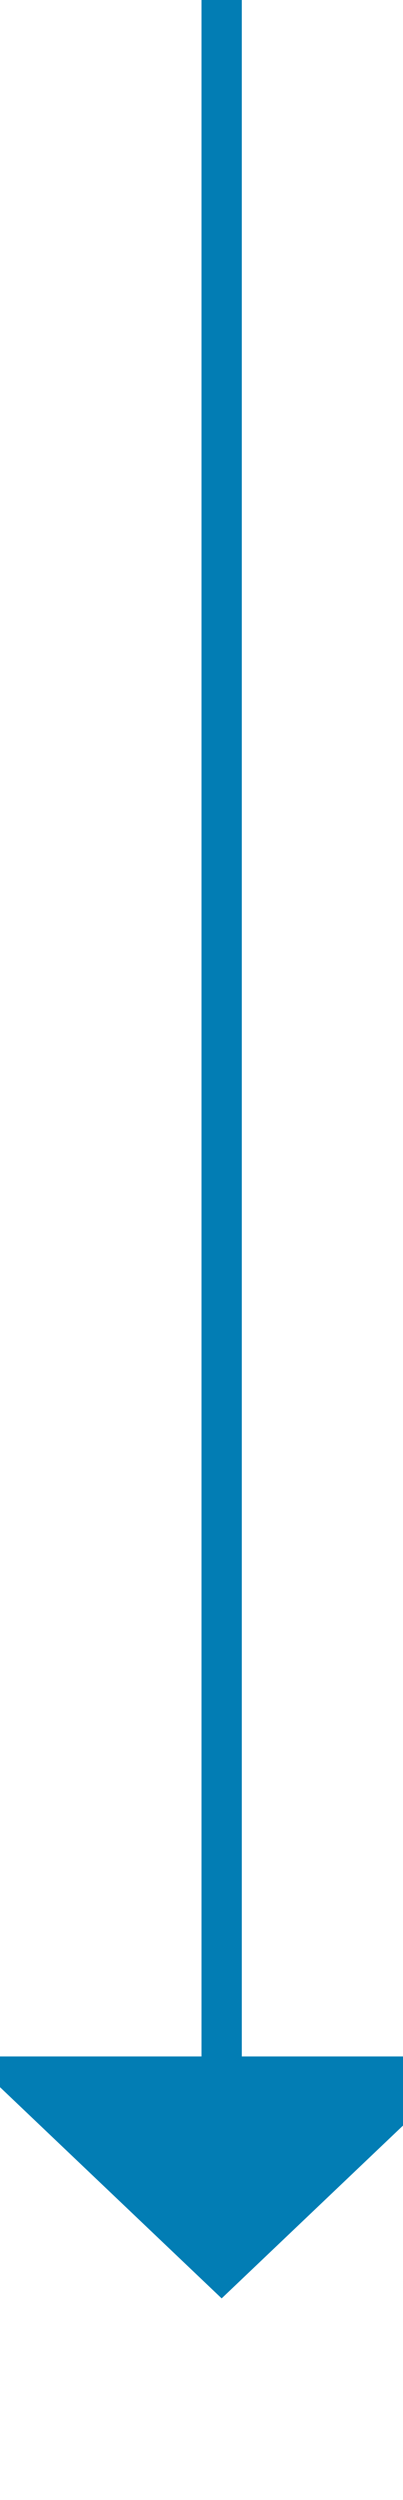 ﻿<?xml version="1.0" encoding="utf-8"?>
<svg version="1.1" xmlns:xlink="http://www.w3.org/1999/xlink" width="10px" height="62px" preserveAspectRatio="xMidYMin meet" viewBox="467 895  8 62" xmlns="http://www.w3.org/2000/svg">
  <path d="M 471.5 895  L 471.5 947  " stroke-width="1" stroke="#027db4" fill="none" />
  <path d="M 465.2 946  L 471.5 952  L 477.8 946  L 465.2 946  Z " fill-rule="nonzero" fill="#027db4" stroke="none" />
</svg>